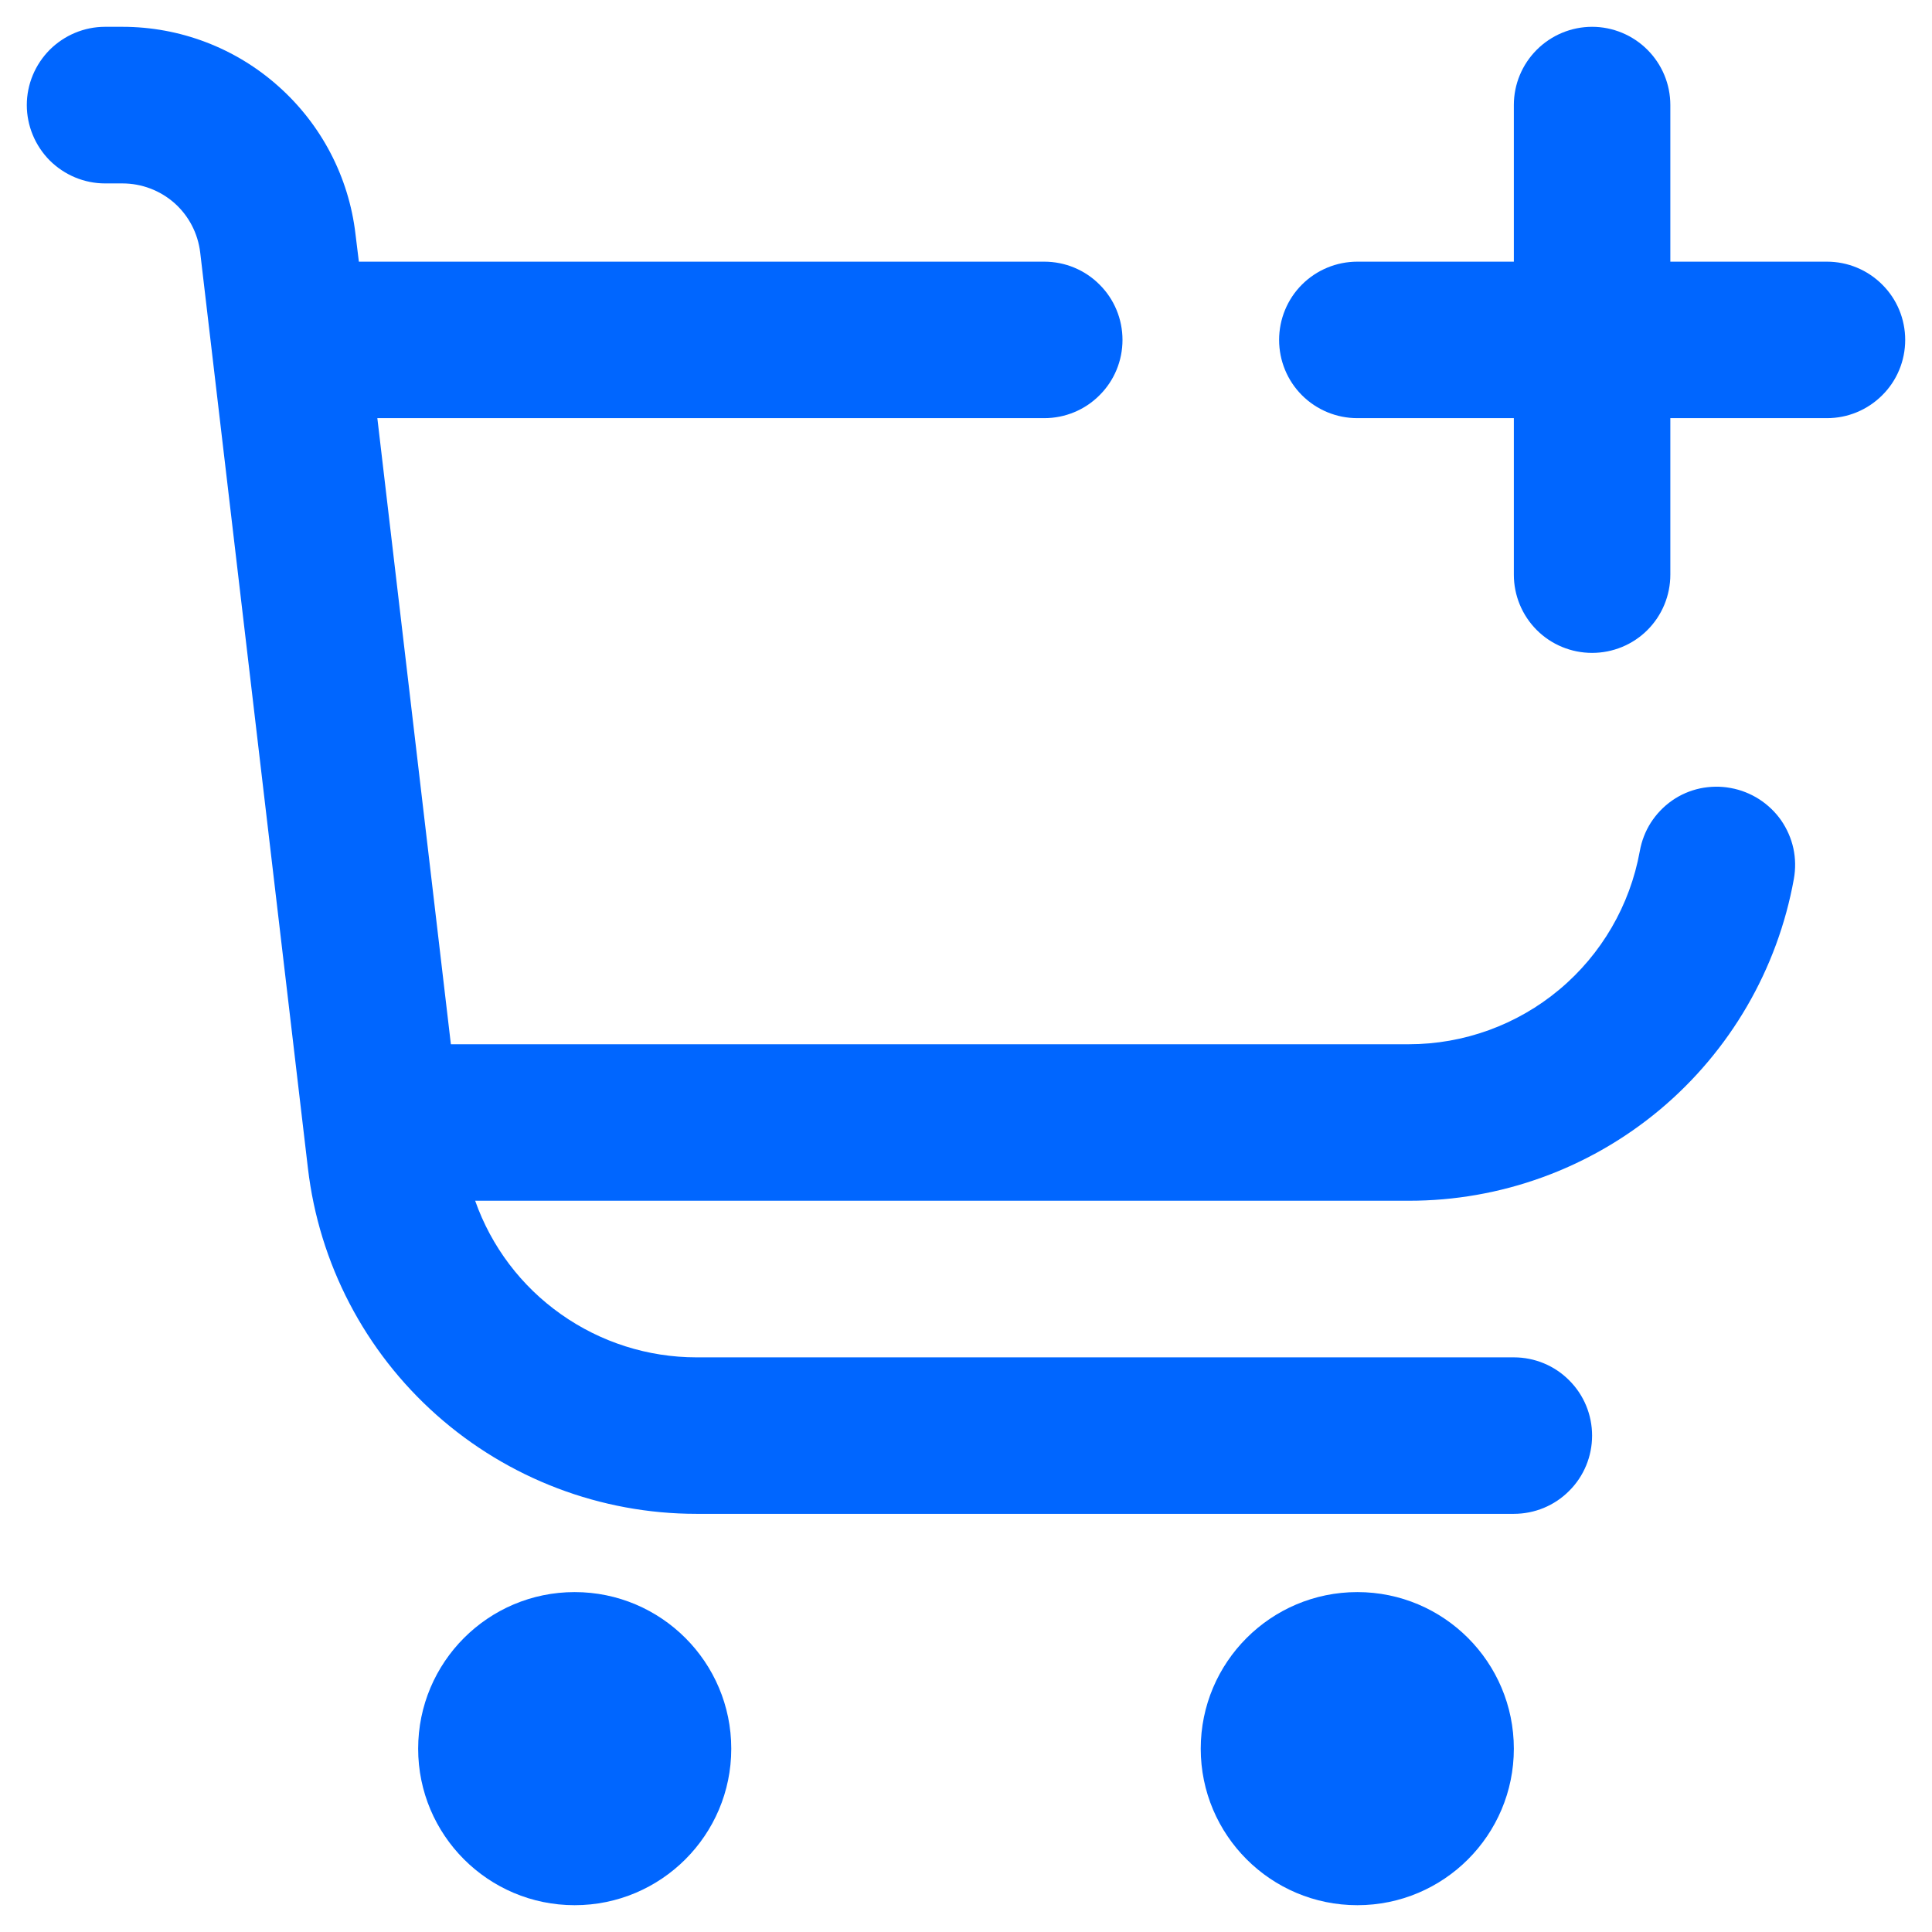 <svg xmlns="http://www.w3.org/2000/svg" width="16" height="16" viewBox="0 0 16 16" fill="none">
  <path d="M4.759 15.778C5.475 15.778 6.056 15.197 6.056 14.482C6.056 13.766 5.475 13.185 4.759 13.185C4.043 13.185 3.463 13.766 3.463 14.482C3.463 15.197 4.043 15.778 4.759 15.778Z" fill="#0066FF"/>
  <path d="M11.241 15.778C11.957 15.778 12.537 15.197 12.537 14.482C12.537 13.766 11.957 13.185 11.241 13.185C10.525 13.185 9.944 13.766 9.944 14.482C9.944 15.197 10.525 15.778 11.241 15.778Z" fill="#0066FF"/>
  <path d="M15.13 2.167H13.833V0.87C13.833 0.698 13.765 0.534 13.643 0.412C13.522 0.291 13.357 0.222 13.185 0.222C13.013 0.222 12.848 0.291 12.727 0.412C12.605 0.534 12.537 0.698 12.537 0.87V2.167H11.241C11.069 2.167 10.904 2.235 10.782 2.357C10.661 2.478 10.593 2.643 10.593 2.815C10.593 2.987 10.661 3.152 10.782 3.273C10.904 3.395 11.069 3.463 11.241 3.463H12.537V4.759C12.537 4.931 12.605 5.096 12.727 5.218C12.848 5.339 13.013 5.407 13.185 5.407C13.357 5.407 13.522 5.339 13.643 5.218C13.765 5.096 13.833 4.931 13.833 4.759V3.463H15.13C15.302 3.463 15.466 3.395 15.588 3.273C15.71 3.152 15.778 2.987 15.778 2.815C15.778 2.643 15.71 2.478 15.588 2.357C15.466 2.235 15.302 2.167 15.13 2.167Z" fill="#0066FF"/>
  <path d="M14.333 6.526C14.249 6.51 14.163 6.512 14.08 6.529C13.996 6.547 13.917 6.581 13.847 6.63C13.777 6.679 13.718 6.741 13.672 6.812C13.626 6.884 13.595 6.965 13.58 7.049C13.499 7.497 13.263 7.903 12.914 8.195C12.564 8.488 12.122 8.648 11.667 8.648H3.734L3.125 3.463H8.648C8.82 3.463 8.985 3.395 9.106 3.273C9.228 3.152 9.296 2.987 9.296 2.815C9.296 2.643 9.228 2.478 9.106 2.357C8.985 2.235 8.82 2.167 8.648 2.167H2.972L2.944 1.939C2.889 1.466 2.661 1.03 2.305 0.714C1.95 0.397 1.49 0.222 1.014 0.222L0.87 0.222C0.698 0.222 0.534 0.291 0.412 0.412C0.291 0.534 0.222 0.698 0.222 0.87C0.222 1.042 0.291 1.207 0.412 1.329C0.534 1.45 0.698 1.519 0.87 1.519H1.014C1.173 1.519 1.326 1.577 1.445 1.682C1.564 1.788 1.639 1.933 1.658 2.091L2.55 9.674C2.642 10.463 3.021 11.19 3.615 11.718C4.208 12.245 4.974 12.537 5.768 12.537H12.537C12.709 12.537 12.874 12.469 12.995 12.347C13.117 12.226 13.185 12.061 13.185 11.889C13.185 11.717 13.117 11.552 12.995 11.431C12.874 11.309 12.709 11.241 12.537 11.241H5.768C5.366 11.241 4.974 11.116 4.646 10.884C4.317 10.652 4.069 10.324 3.935 9.944H11.667C12.426 9.945 13.162 9.678 13.745 9.191C14.328 8.703 14.721 8.027 14.856 7.279C14.871 7.195 14.87 7.109 14.852 7.026C14.834 6.943 14.799 6.864 14.751 6.794C14.702 6.724 14.64 6.665 14.569 6.619C14.497 6.573 14.417 6.541 14.333 6.526Z" fill="#0066FF"/>
</svg>